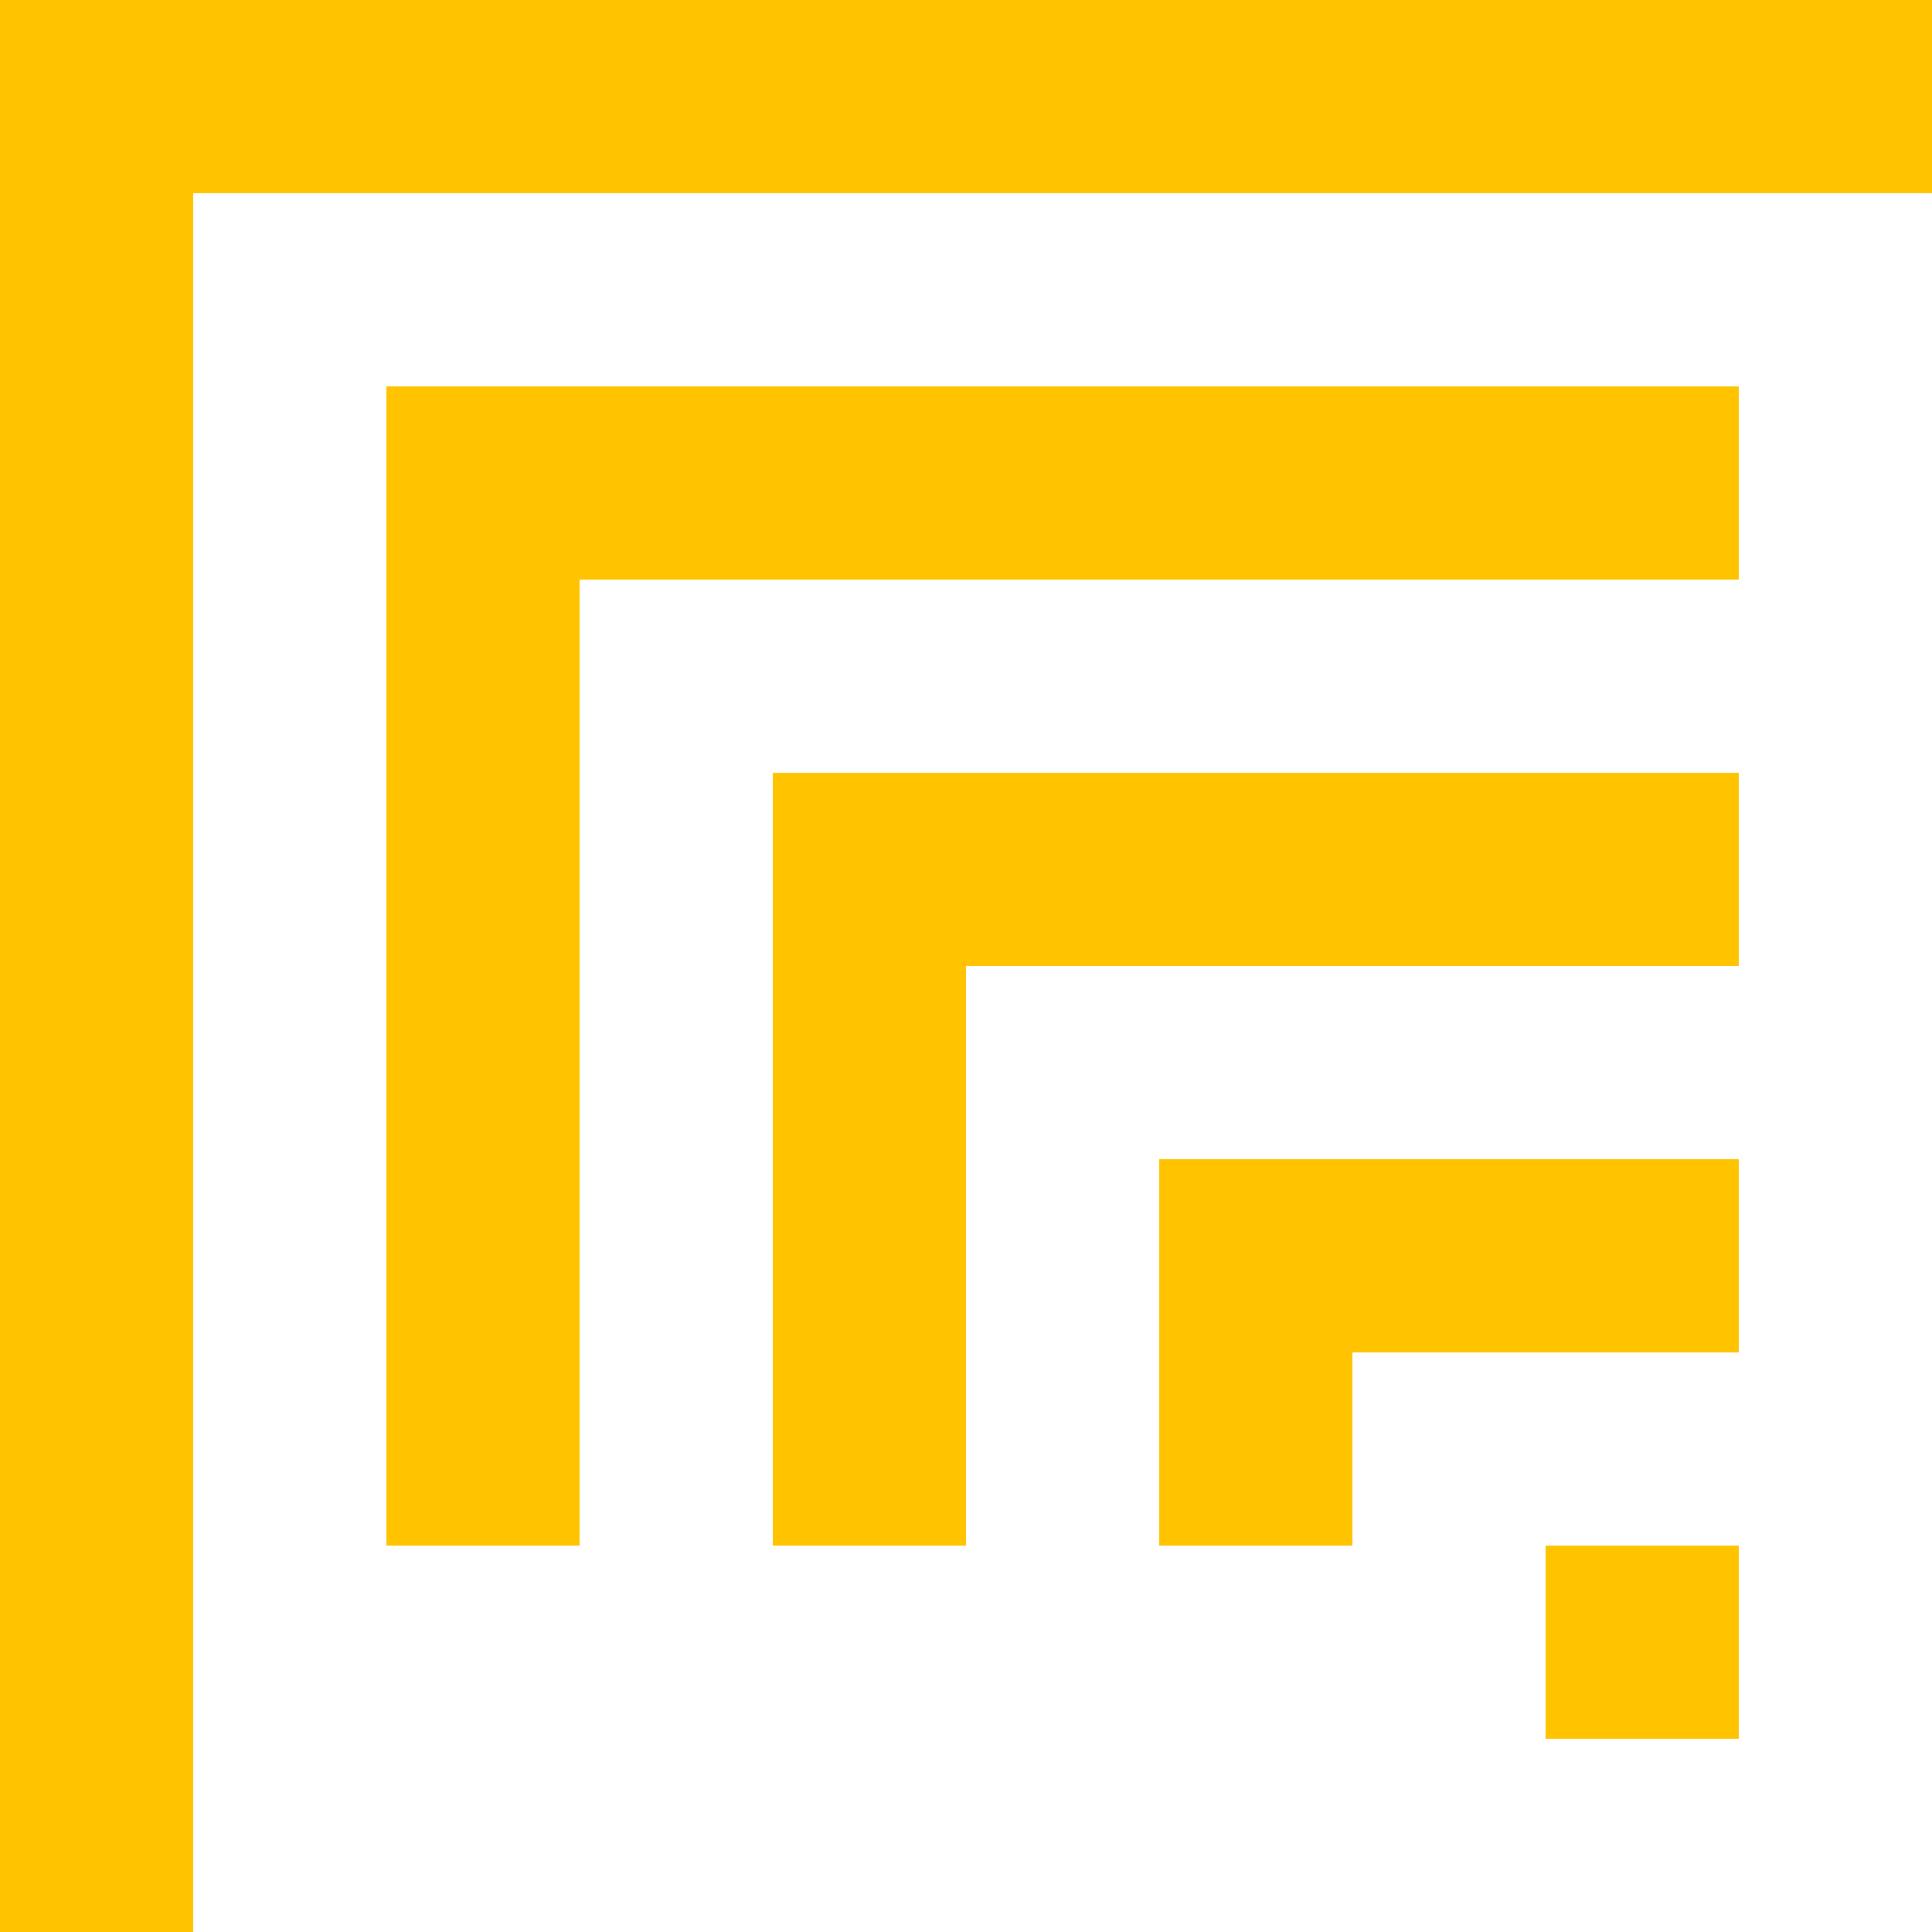 <svg width="200" height="200" viewBox="0 0 200 200"
     xmlns="http://www.w3.org/2000/svg">
  <g fill="#FFC300">
    <rect x="0" y="0" width="20" height="200" />
    <rect x="0" y="0" width="200" height="20" />
    <rect x="40" y="40" width="140" height="20" />
    <rect x="40" y="40" width="20" height="120" />
    <rect x="80" y="80" width="100" height="20" />
    <rect x="80" y="80" width="20" height="80" />
    <rect x="120" y="120" width="60" height="20" />
    <rect x="120" y="120" width="20" height="40" />
    <rect x="160" y="160" width="20" height="20" />
  </g>
</svg>
